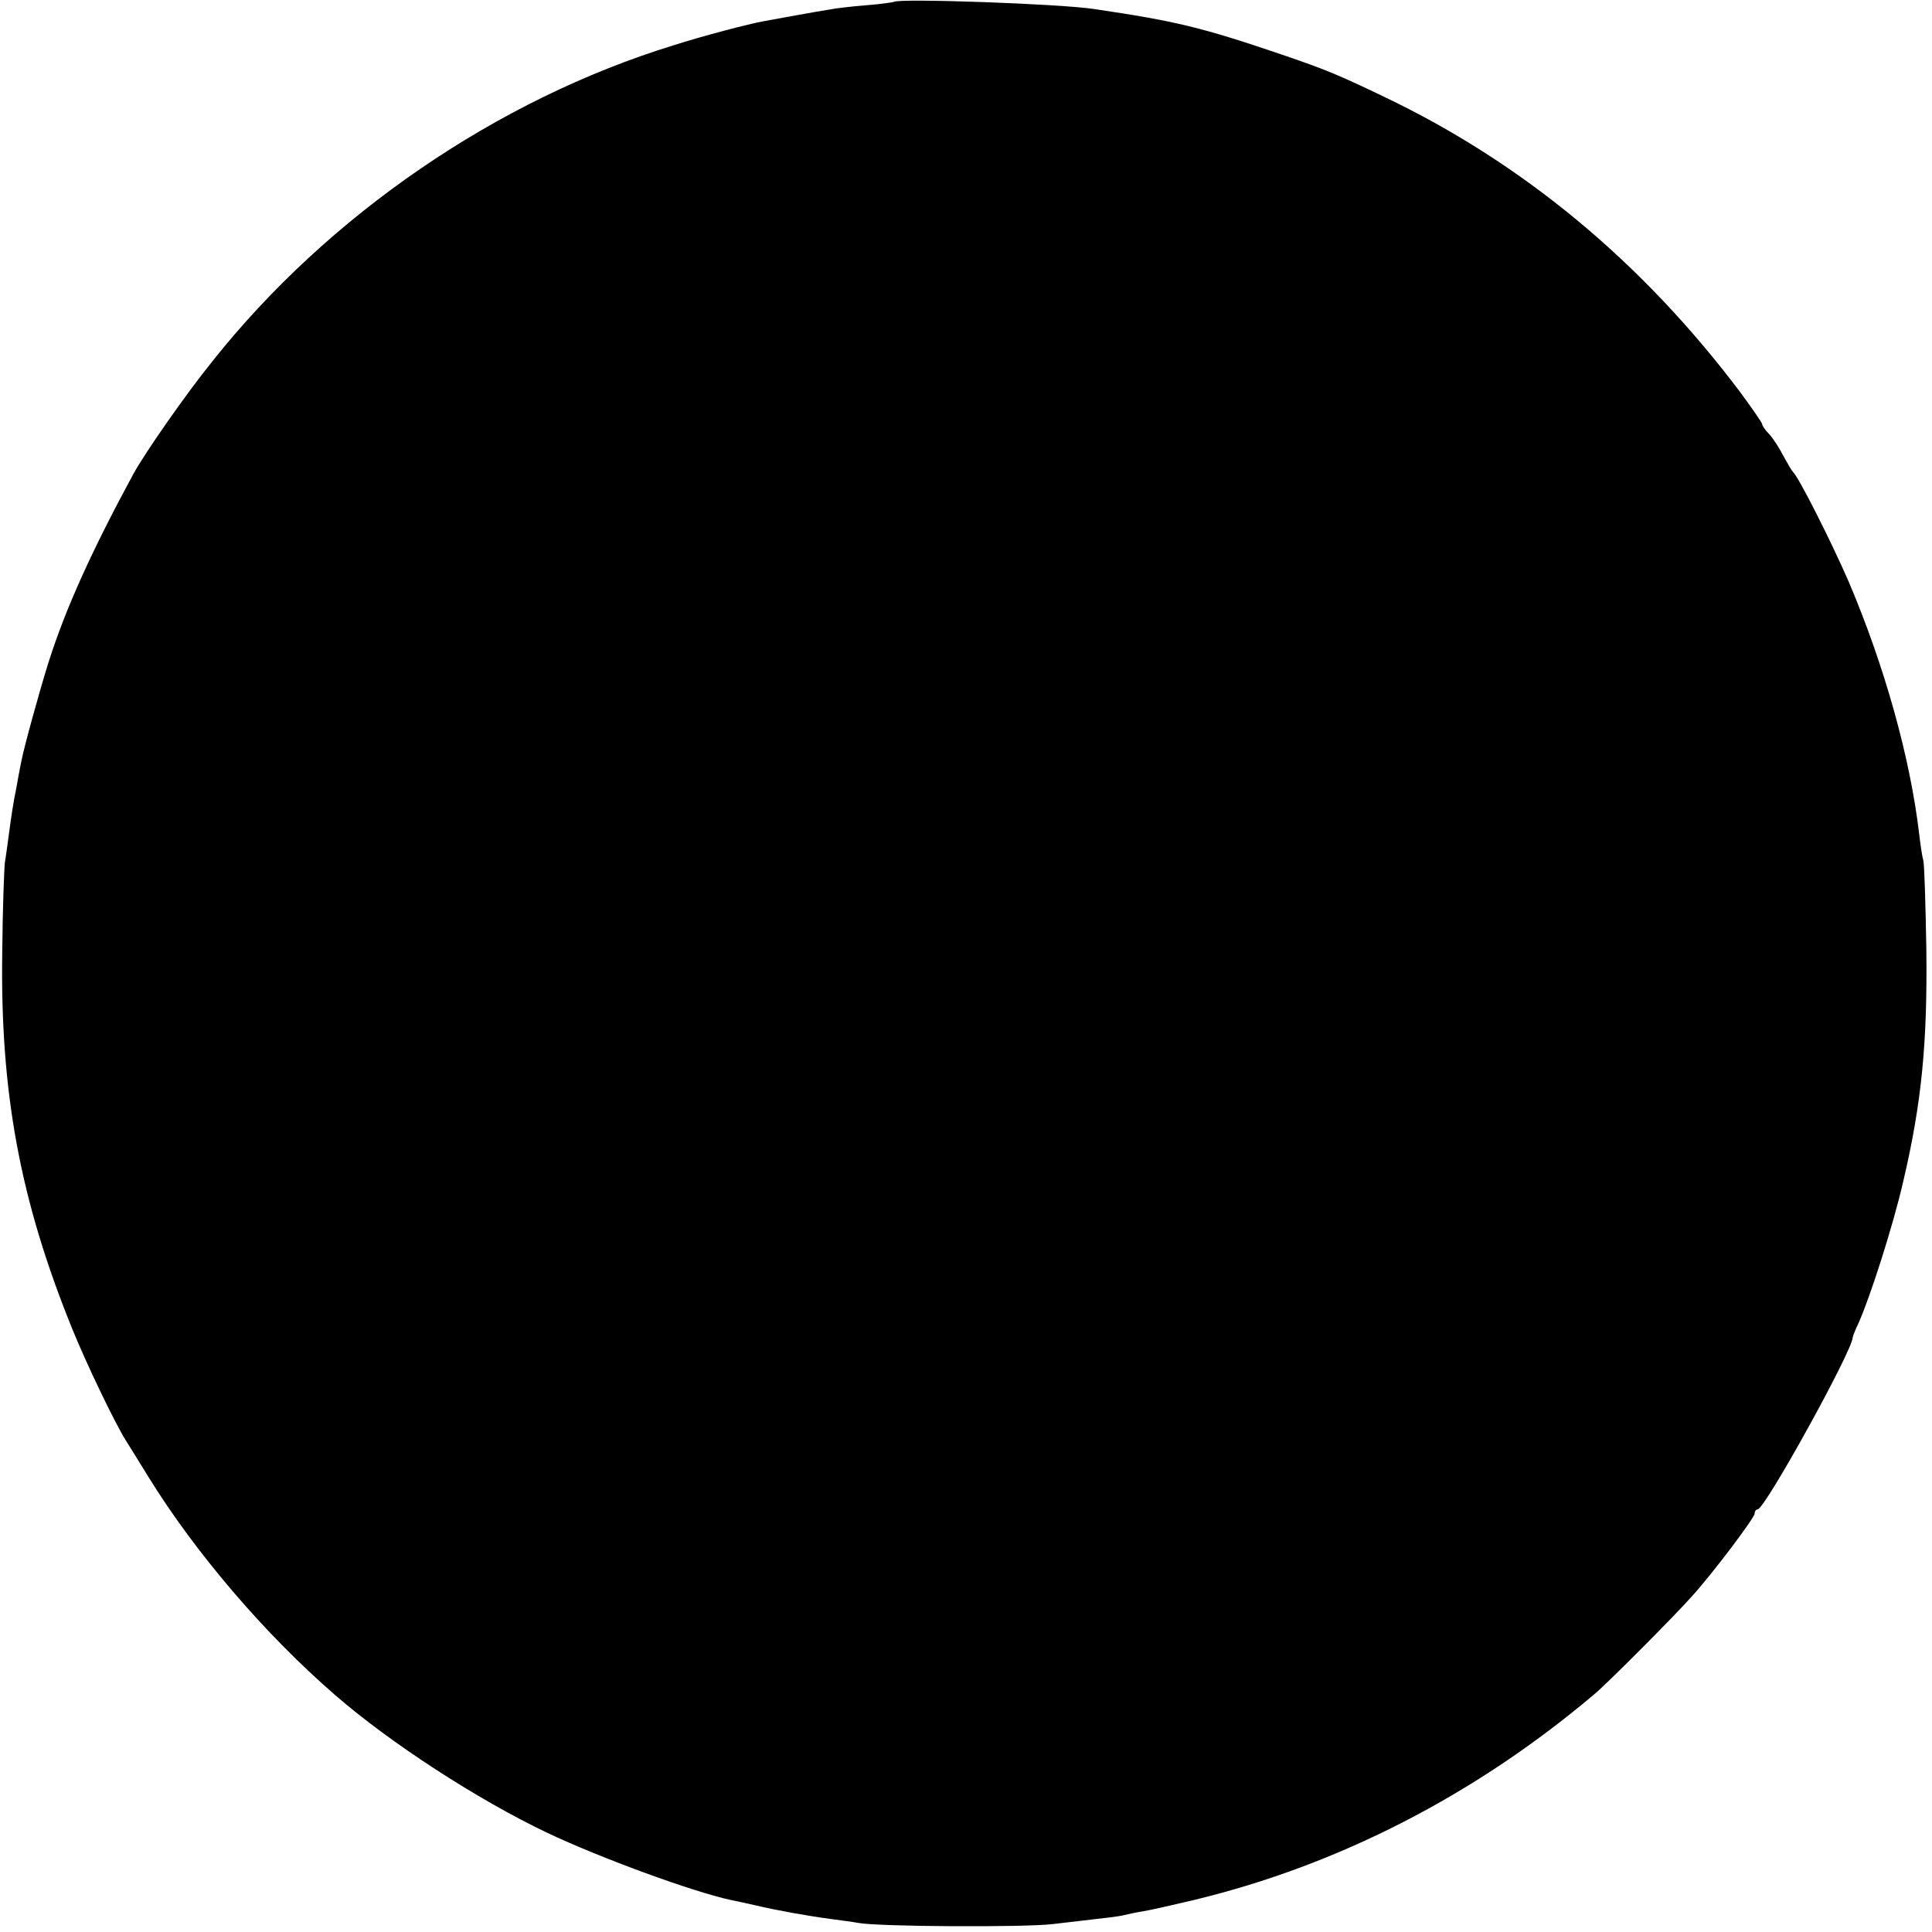 <?xml version="1.0" standalone="no"?>
<!DOCTYPE svg PUBLIC "-//W3C//DTD SVG 20010904//EN"
 "http://www.w3.org/TR/2001/REC-SVG-20010904/DTD/svg10.dtd">
<svg version="1.0" xmlns="http://www.w3.org/2000/svg"
 width="512pt" height="512pt" viewBox="0 0 512 512"
 preserveAspectRatio="xMidYMid meet">
<g transform="translate(0,512) scale(0.1,-0.1)"
fill="#000000" stroke="none">
<path d="M2369 5115 c-2 -1 -35 -6 -74 -9 -38 -3 -81 -8 -95 -11 -39 -6 -142
-25 -175 -31 -40 -7 -165 -40 -240 -64 -468 -144 -914 -450 -1221 -836 -72
-89 -179 -243 -210 -299 -110 -203 -180 -357 -225 -499 -22 -69 -66 -228 -73
-266 -3 -14 -9 -47 -14 -75 -6 -27 -13 -75 -17 -105 -4 -30 -9 -68 -12 -85 -2
-16 -6 -122 -7 -235 -6 -374 47 -661 186 -1003 37 -91 111 -245 140 -292 7
-11 35 -56 62 -100 123 -199 307 -415 494 -577 146 -127 379 -278 562 -365
141 -67 388 -157 486 -178 11 -2 42 -9 69 -15 55 -13 139 -28 200 -36 22 -3
54 -7 70 -10 54 -10 439 -12 515 -3 155 18 175 20 190 24 8 2 31 7 50 10 19 3
80 17 135 30 381 92 743 277 1060 545 35 29 217 212 260 261 56 62 165 207
165 218 0 6 4 11 8 11 19 0 252 422 252 456 0 3 7 20 15 37 31 69 92 259 119
377 49 209 64 368 61 615 -2 116 -5 221 -8 235 -4 14 -8 45 -11 70 -24 203
-92 446 -187 669 -47 108 -134 280 -148 291 -3 3 -14 22 -25 42 -10 20 -27 46
-37 57 -11 11 -19 23 -19 27 0 3 -26 41 -57 83 -260 346 -577 609 -946 785
-123 59 -155 72 -272 112 -209 71 -278 88 -495 120 -90 14 -521 29 -531 19z"/>
</g>
</svg>
